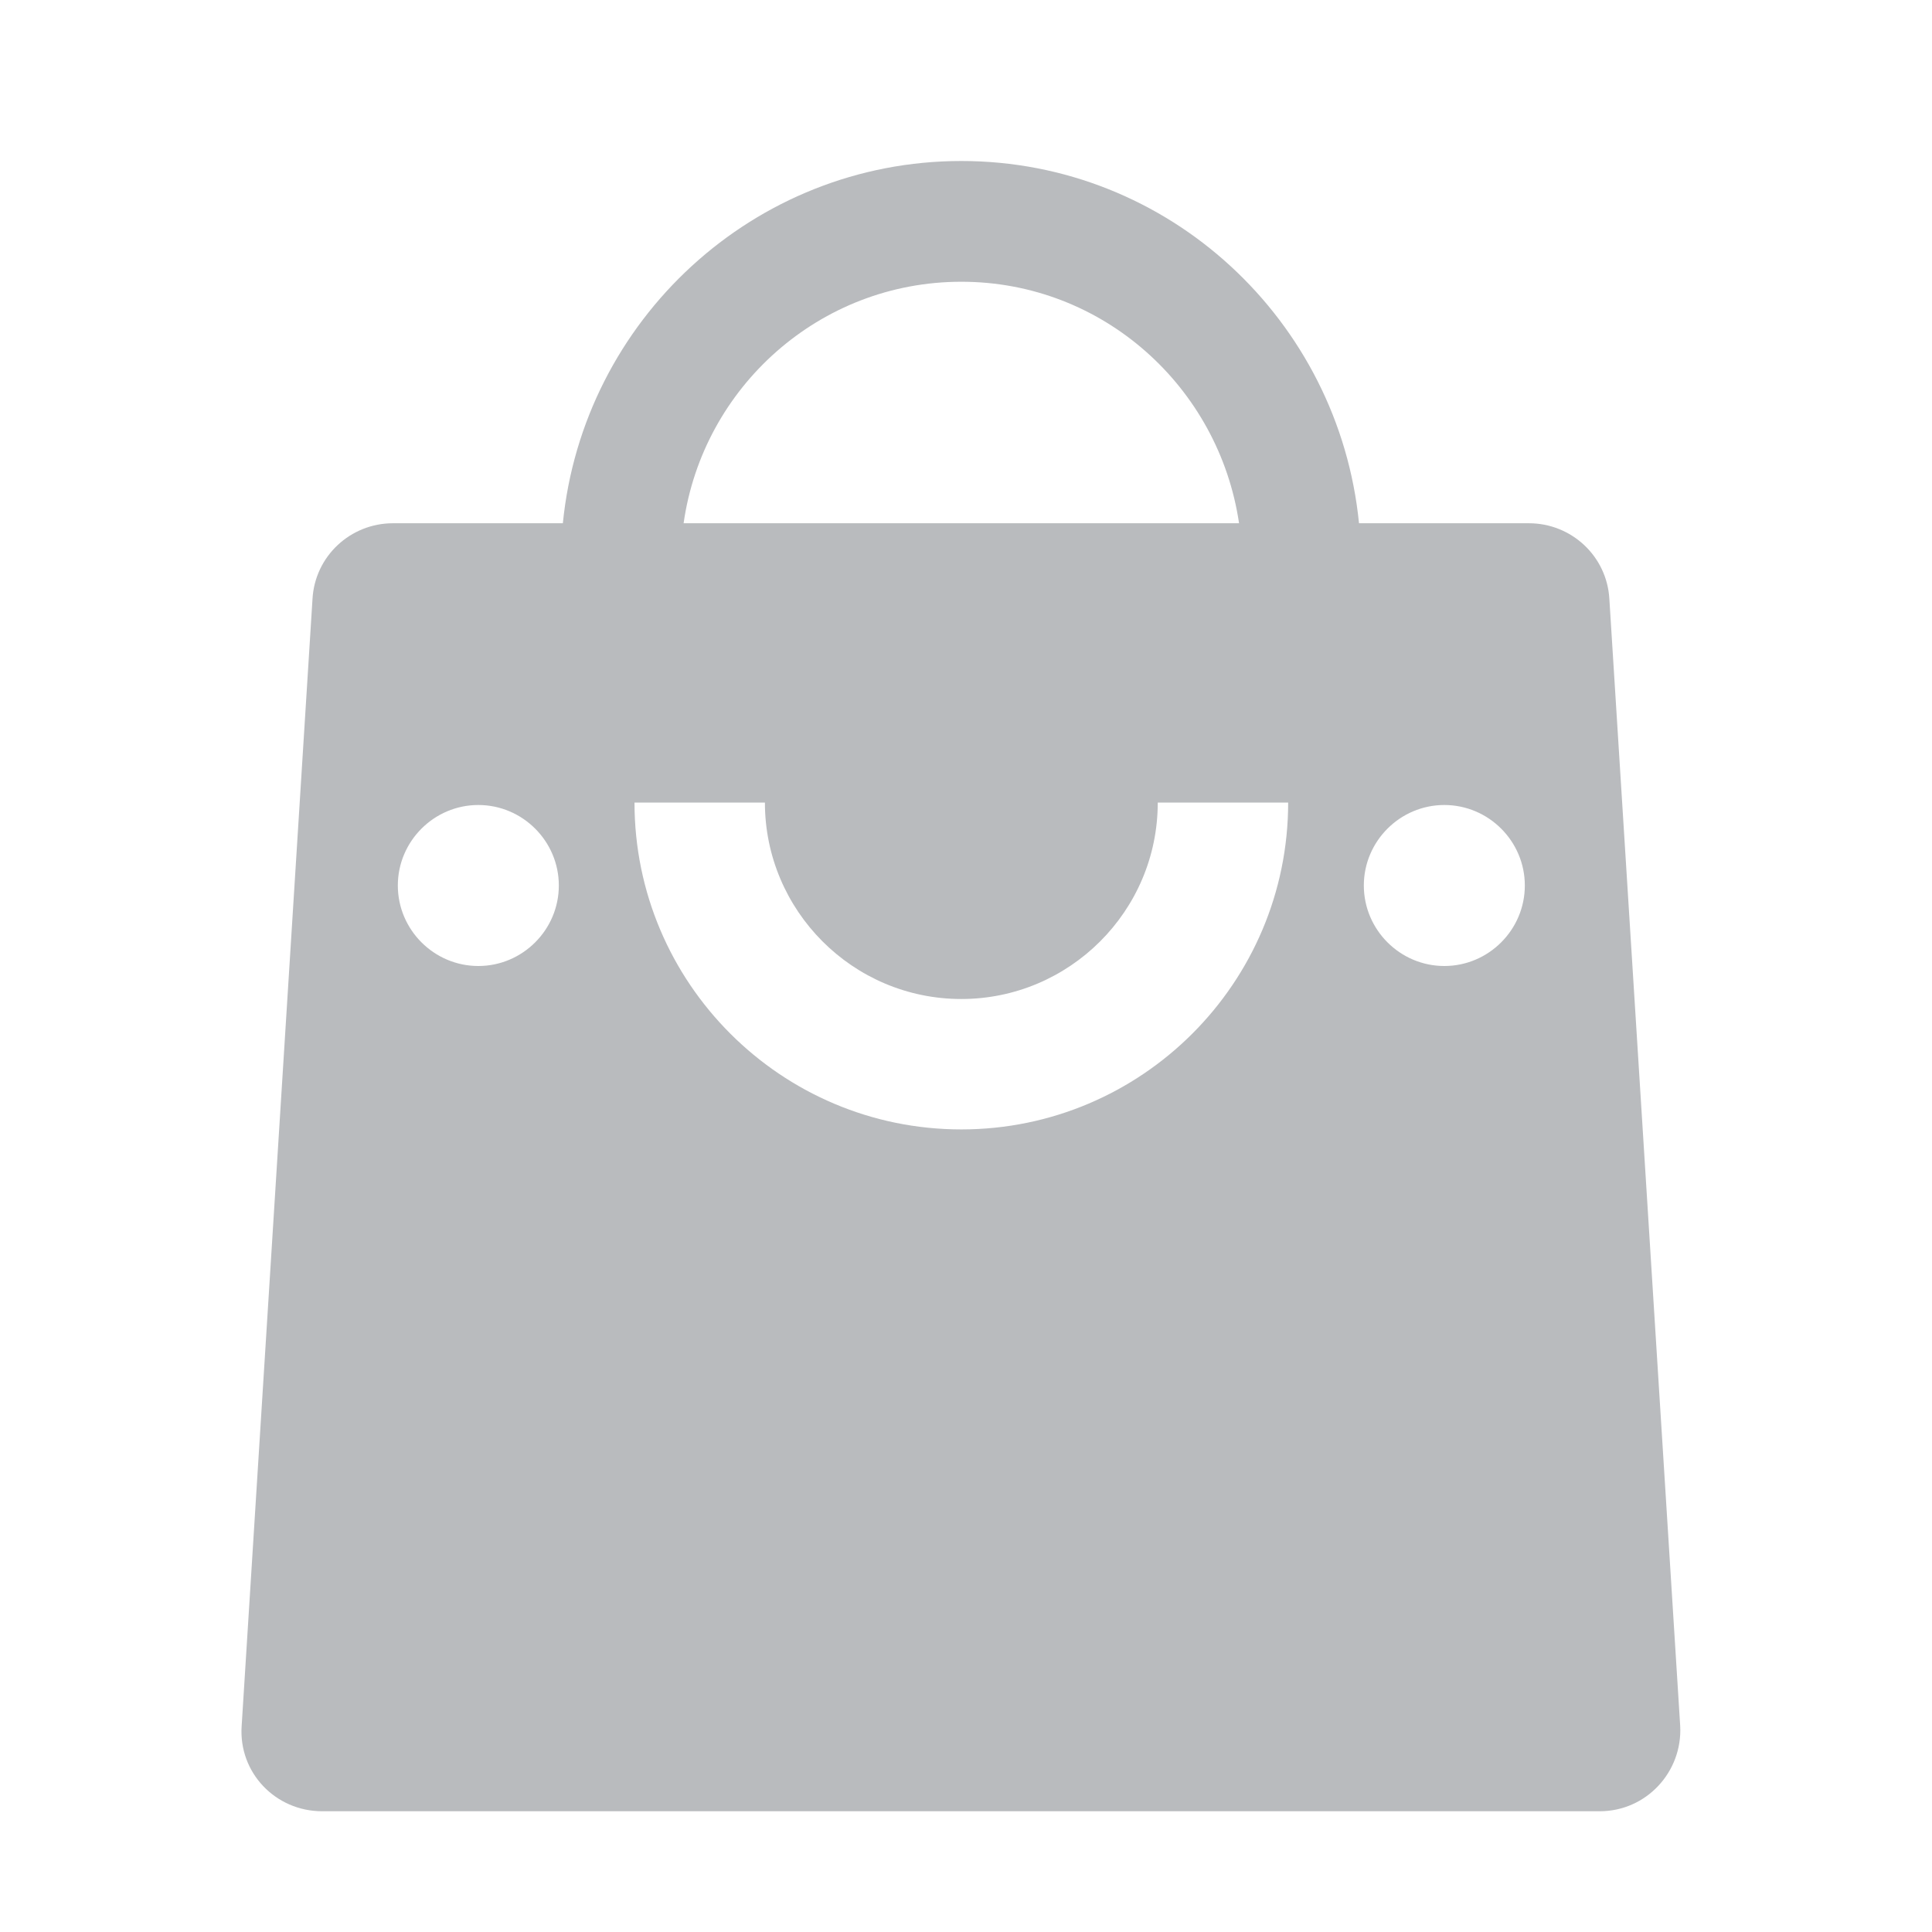<svg xmlns="http://www.w3.org/2000/svg" viewBox="0 0 24 24">
    <path className="0" fill="B9BBBE" d="M19.992 7.44C19.962 6.91 19.522 6.5 18.992 6.5H16.882C16.632 3.98 14.522 2 11.942 2C9.362 2 7.242 3.98 6.992 6.5H4.882C4.352 6.5 3.912 6.91 3.882 7.44L3.002 21.44C2.962 22.02 3.422 22.5 4.002 22.5H19.872C20.452 22.5 20.902 22.01 20.872 21.44L19.992 7.44ZM5.942 12C5.392 12 4.942 11.55 4.942 11C4.942 10.45 5.392 10 5.942 10C6.492 10 6.942 10.45 6.942 11C6.942 11.55 6.492 12 5.942 12ZM11.942 3.5C13.702 3.5 15.142 4.81 15.392 6.5H8.492C8.732 4.81 10.182 3.5 11.942 3.5ZM11.942 14.03C9.702 14.03 7.882 12.21 7.882 9.97H9.502C9.502 11.31 10.592 12.41 11.942 12.41C13.282 12.41 14.382 11.32 14.382 9.97H16.002C16.002 12.21 14.182 14.03 11.942 14.03ZM17.942 12C17.392 12 16.942 11.55 16.942 11C16.942 10.45 17.392 10 17.942 10C18.492 10 18.942 10.45 18.942 11C18.942 11.55 18.492 12 17.942 12Z" style="fill:#B9BBBE"/>
</svg>